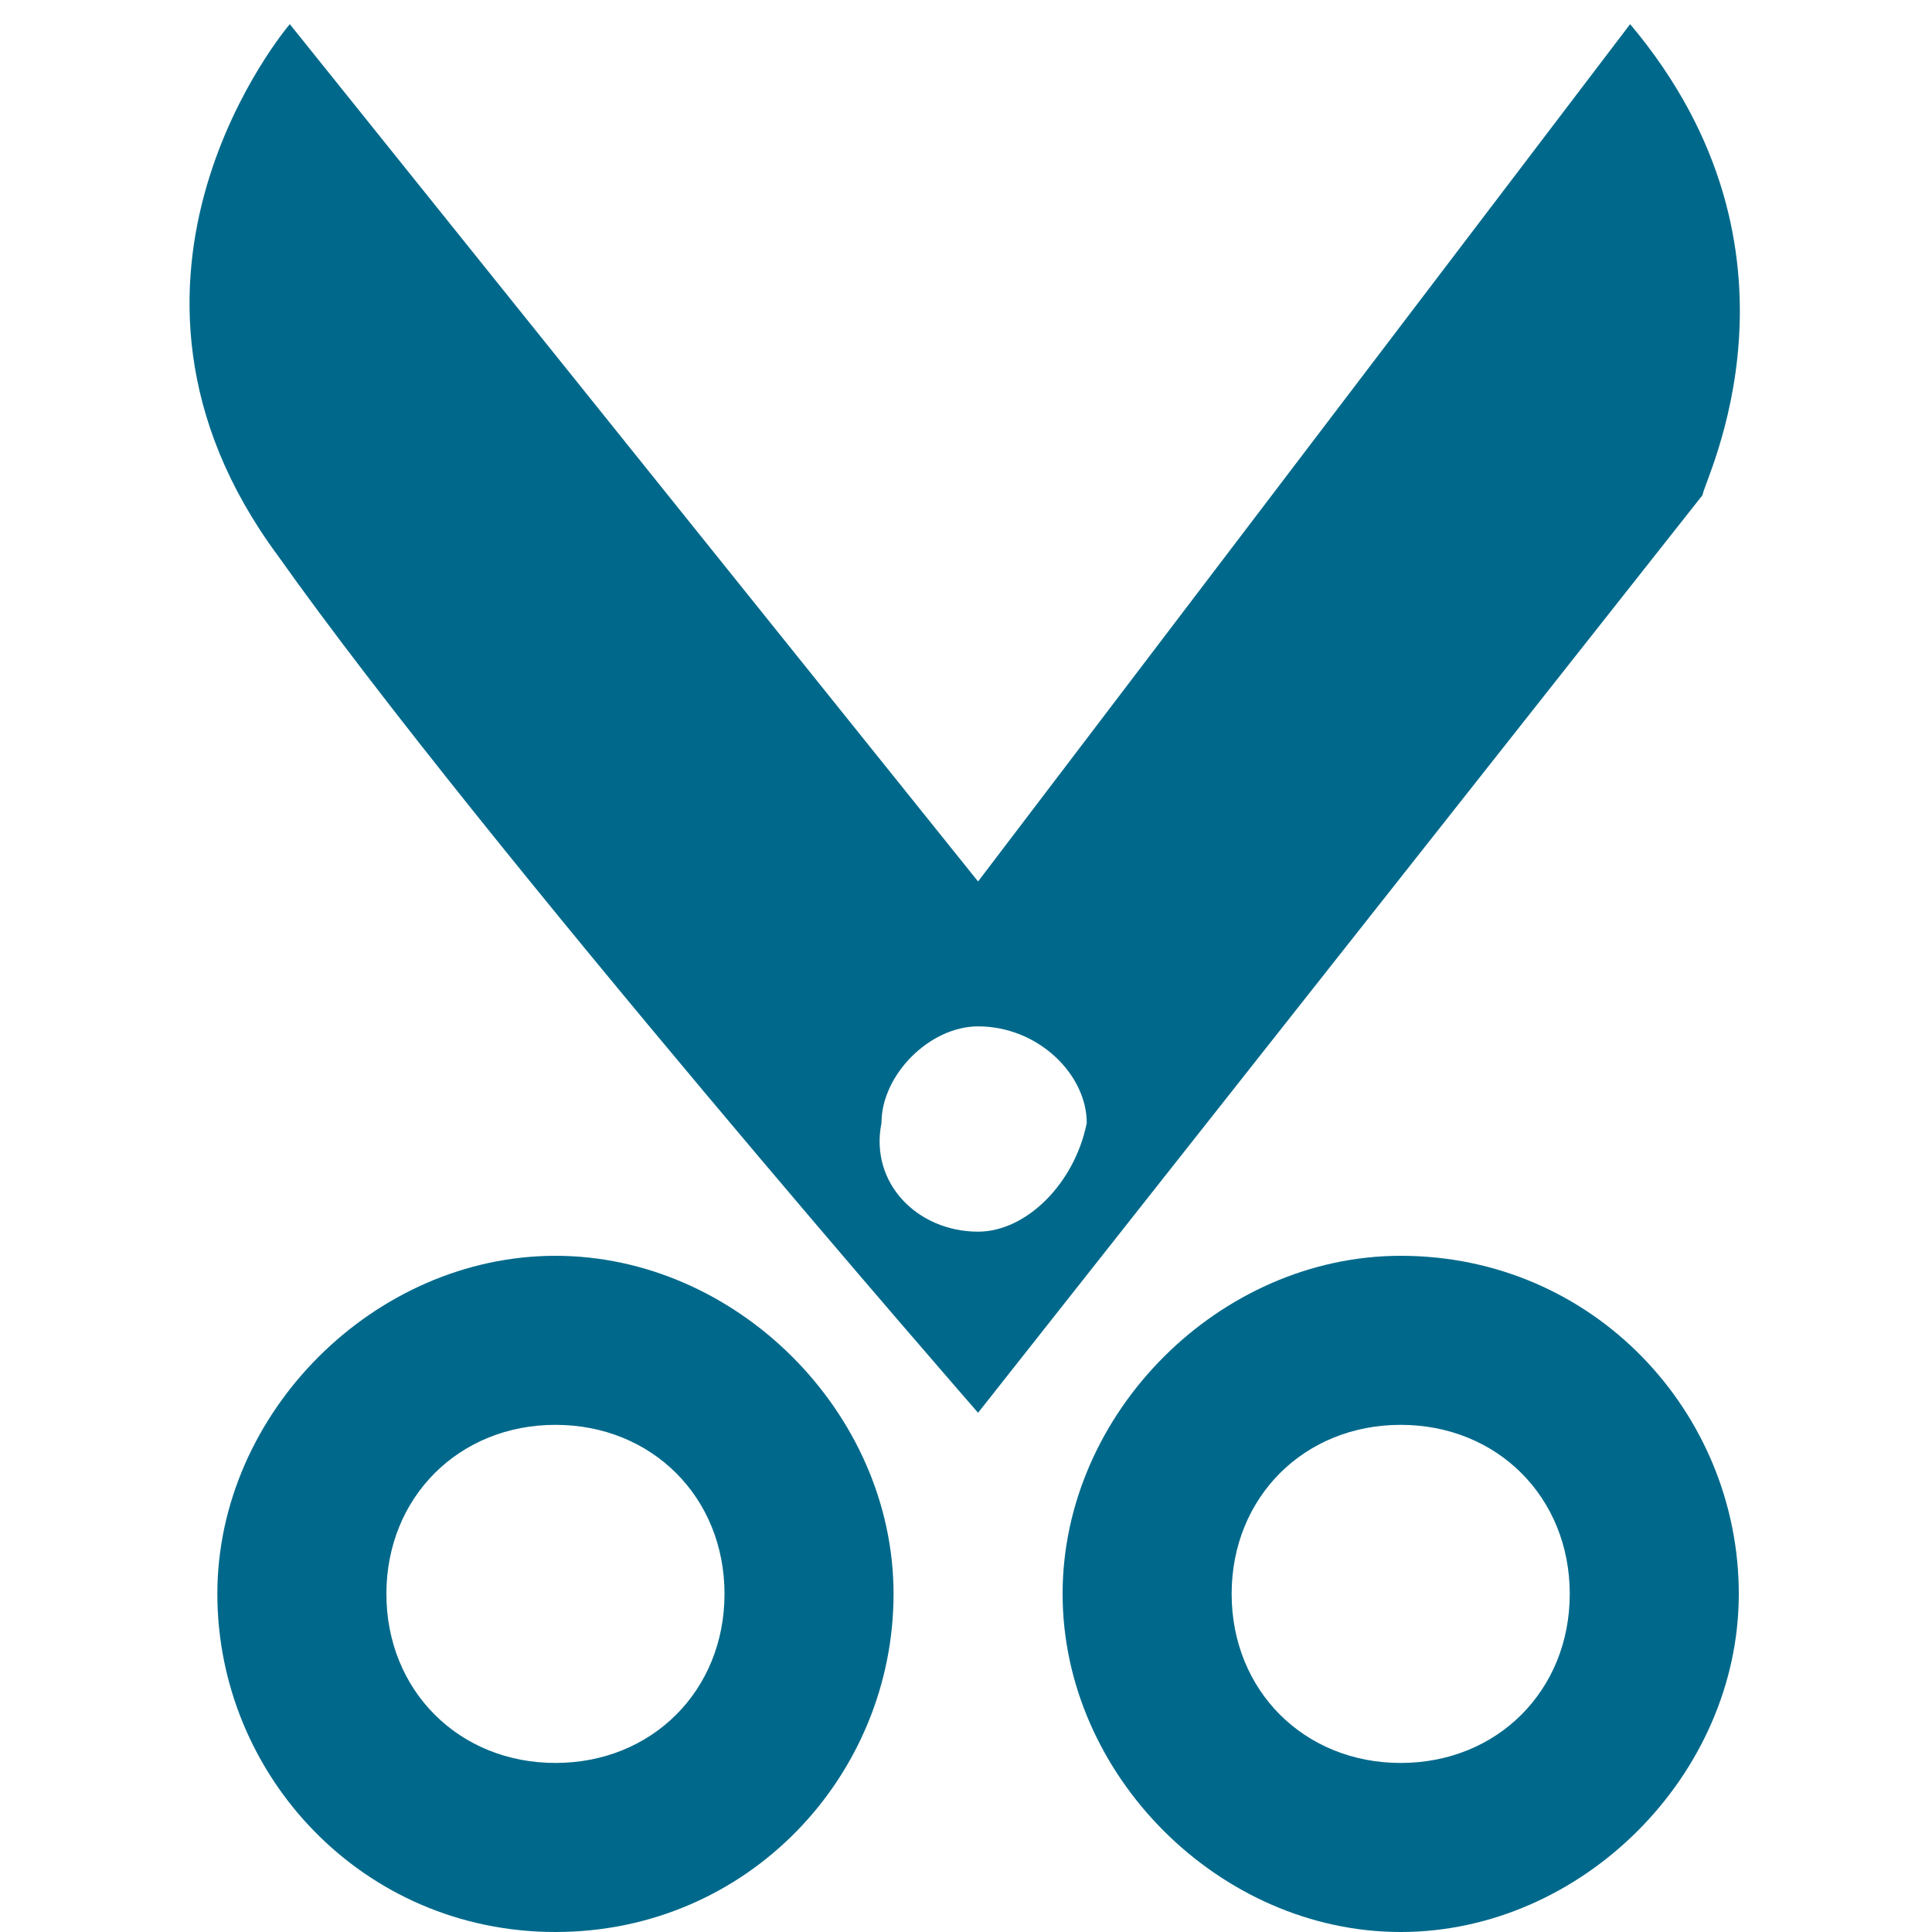 <?xml version="1.0" encoding="utf-8"?>
<!-- Generator: Adobe Illustrator 18.0.0, SVG Export Plug-In . SVG Version: 6.00 Build 0)  -->
<!DOCTYPE svg PUBLIC "-//W3C//DTD SVG 1.1//EN" "http://www.w3.org/Graphics/SVG/1.1/DTD/svg11.dtd">
<svg version="1.1" id="图层_1" xmlns="http://www.w3.org/2000/svg" xmlns:xlink="http://www.w3.org/1999/xlink" x="0px" y="0px"
	 viewBox="0 0 16 16" enable-background="new 0 0 16 16" xml:space="preserve">
<g>
	<path fill="#00698B" d="M13.5,0.2L8.1,7.3L2.4,0.2c0,0-1.8,2.1-0.1,4.4c1.7,2.4,5.8,7.1,5.8,7.1l6-7.6C14.1,4,15.1,2.1,13.5,0.2z
		 M8.1,10.2c-0.5,0-0.9-0.4-0.8-0.9c0-0.4,0.4-0.8,0.8-0.8c0.5,0,0.9,0.4,0.9,0.8C8.9,9.8,8.5,10.2,8.1,10.2z"/>
	<path fill="#00698B" d="M11.6,10.4c-1.5,0-2.8,1.3-2.8,2.8s1.3,2.8,2.8,2.8c1.5,0,2.8-1.3,2.8-2.8S13.2,10.4,11.6,10.4 M11.6,14.6
		c-0.8,0-1.4-0.6-1.4-1.4c0-0.8,0.6-1.4,1.4-1.4c0.8,0,1.4,0.6,1.4,1.4C13,14,12.4,14.6,11.6,14.6"/>
	<path fill="#00698B" d="M4.6,10.4c-1.5,0-2.8,1.3-2.8,2.8S3,16,4.6,16s2.8-1.3,2.8-2.8S6.1,10.4,4.6,10.4 M4.6,14.6
		c-0.8,0-1.4-0.6-1.4-1.4c0-0.8,0.6-1.4,1.4-1.4c0.8,0,1.4,0.6,1.4,1.4C6,14,5.4,14.6,4.6,14.6"/>
	<polygon fill="none" points="1.6,0.2 14.4,0 14.4,16 1.6,16 	"/>
</g>
</svg>
